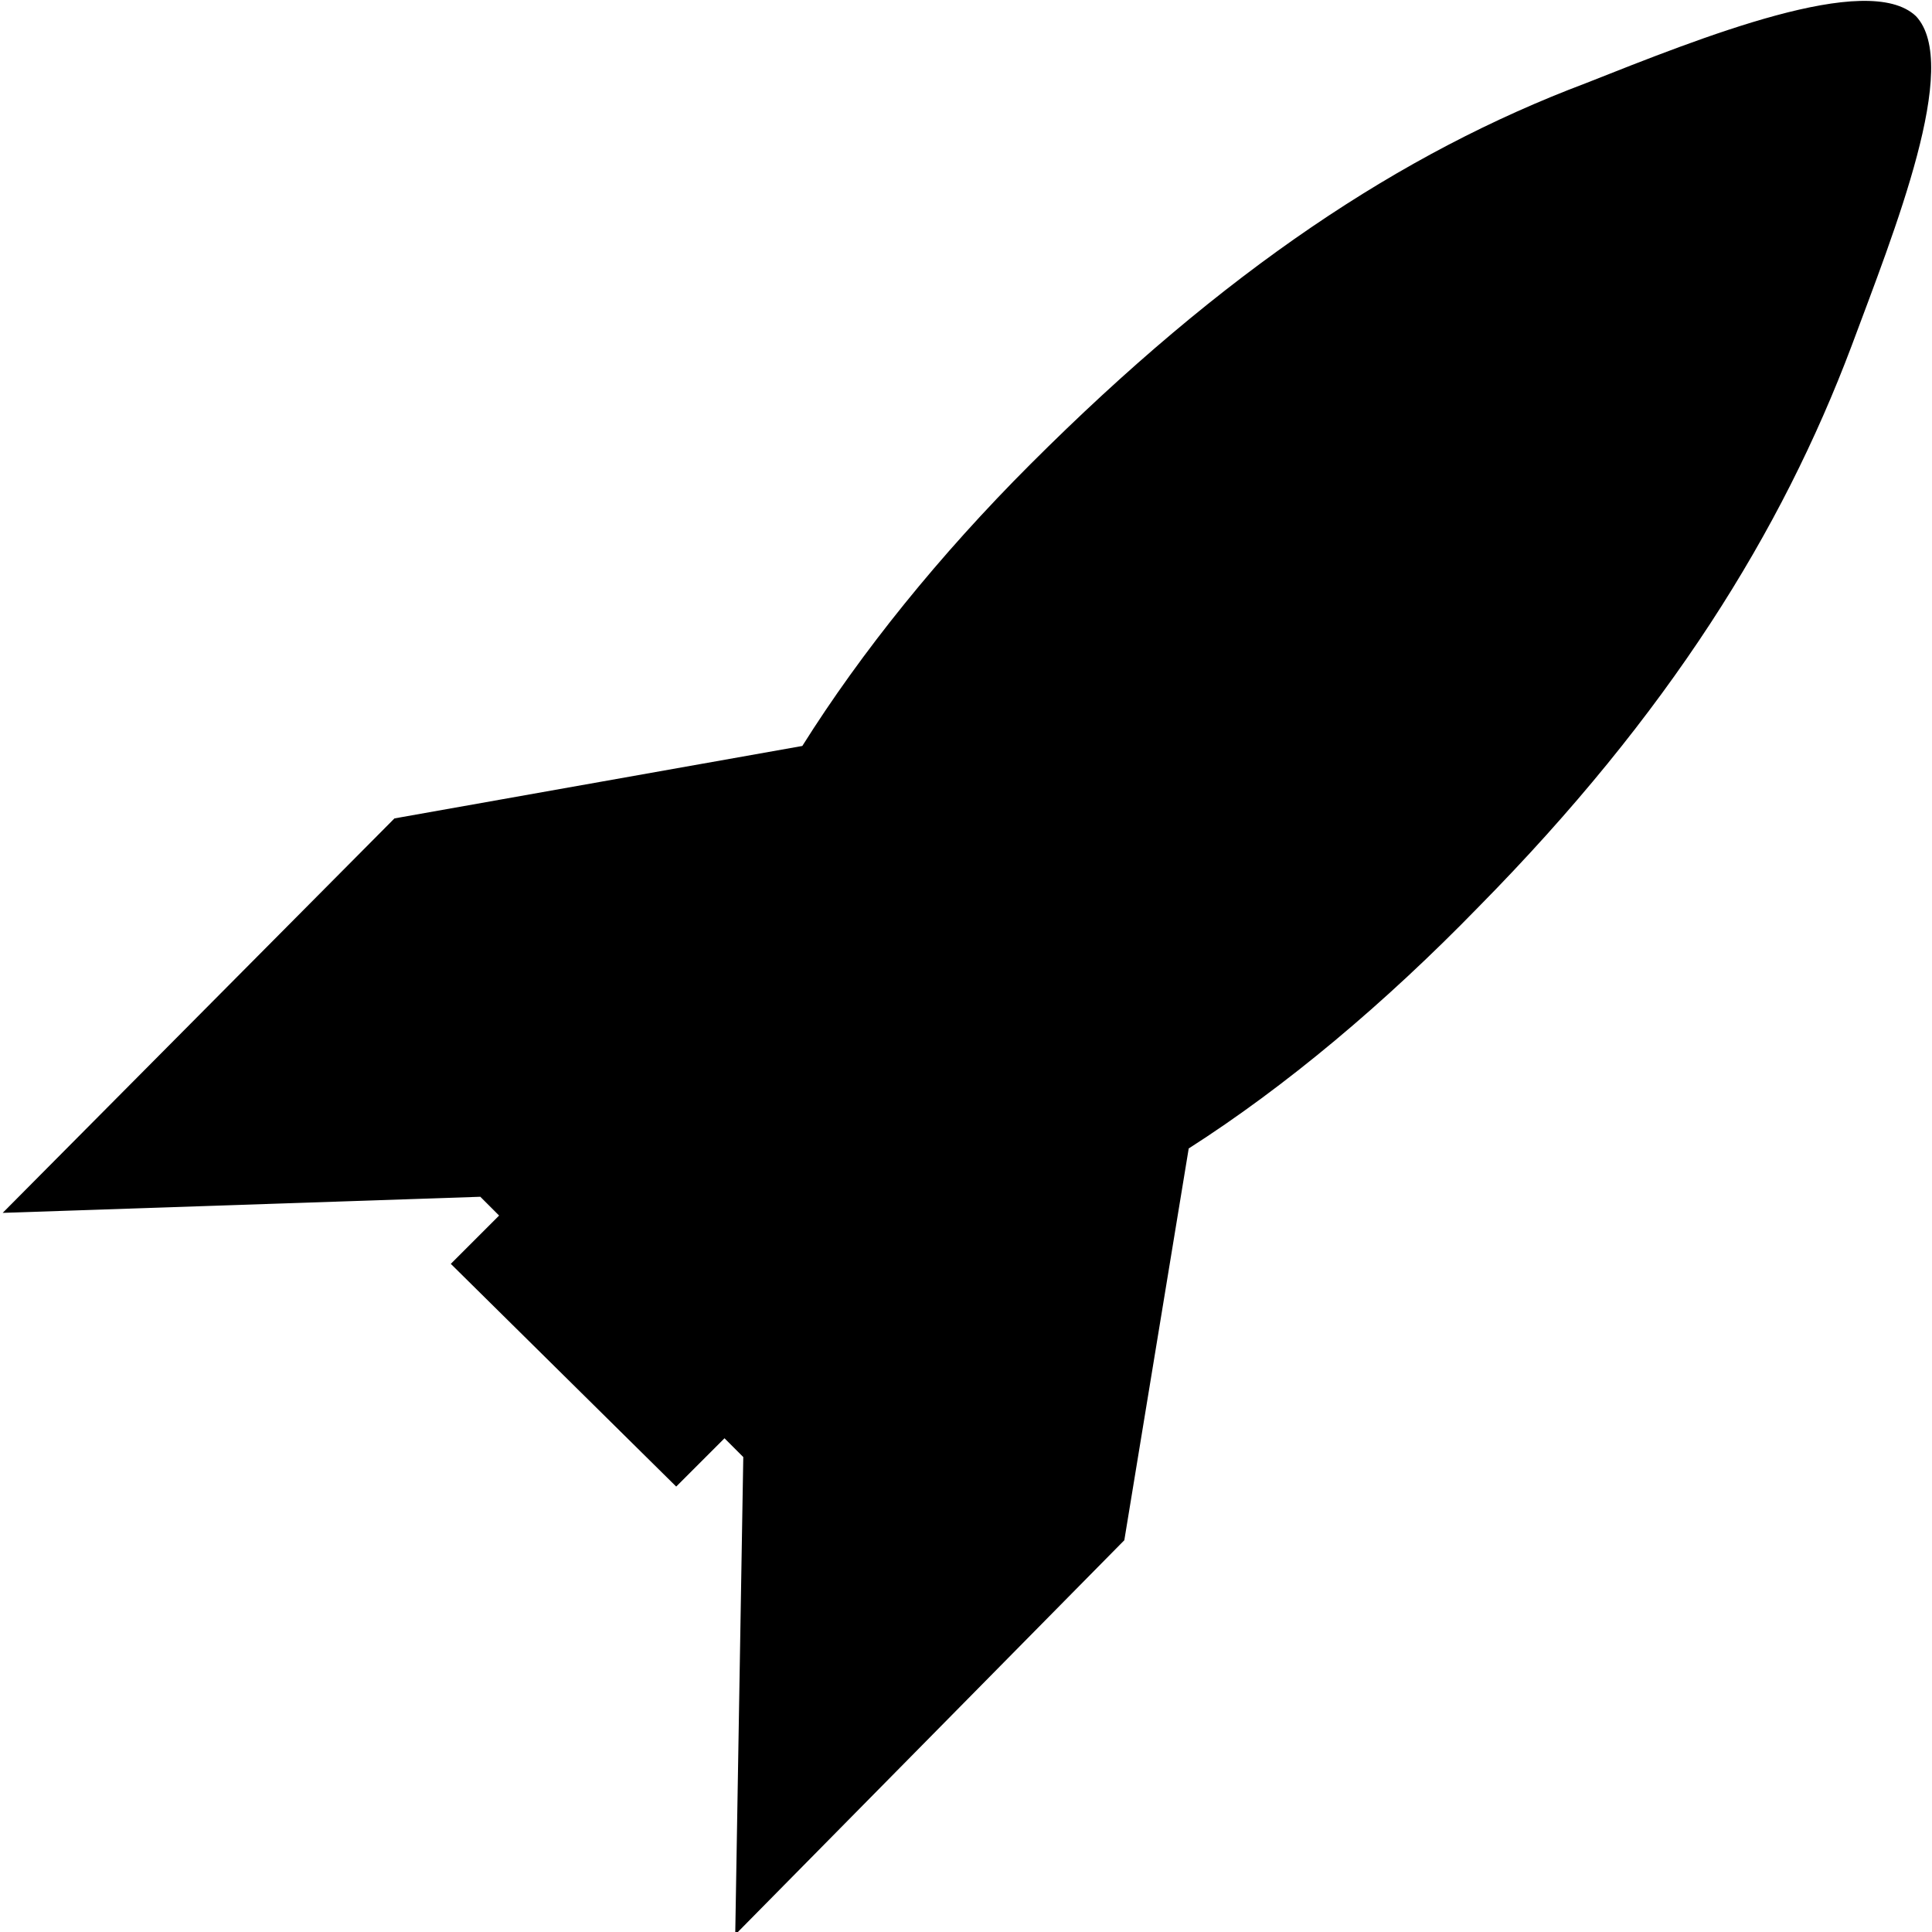 <svg xmlns="http://www.w3.org/2000/svg" width="72" height="72"><path d="M44.3 42.8c3.6-2.3 7.3-5.4 10.8-9 7.1-7.2 11.3-14 13.9-20.9C70.6 8.6 73.1 2.4 71.4.6c-1.8-1.7-8 .8-12.3 2.5-6.9 2.6-13.5 7-20.7 14.2-3.4 3.4-6.3 7-8.5 10.5l-15.2 2.7L.1 45.2l17.8-.6.7.7-1.8 1.8 8.4 8.3 1.8-1.8.7.7-.3 17.8 14.5-14.7 2.4-14.6z"/></svg>